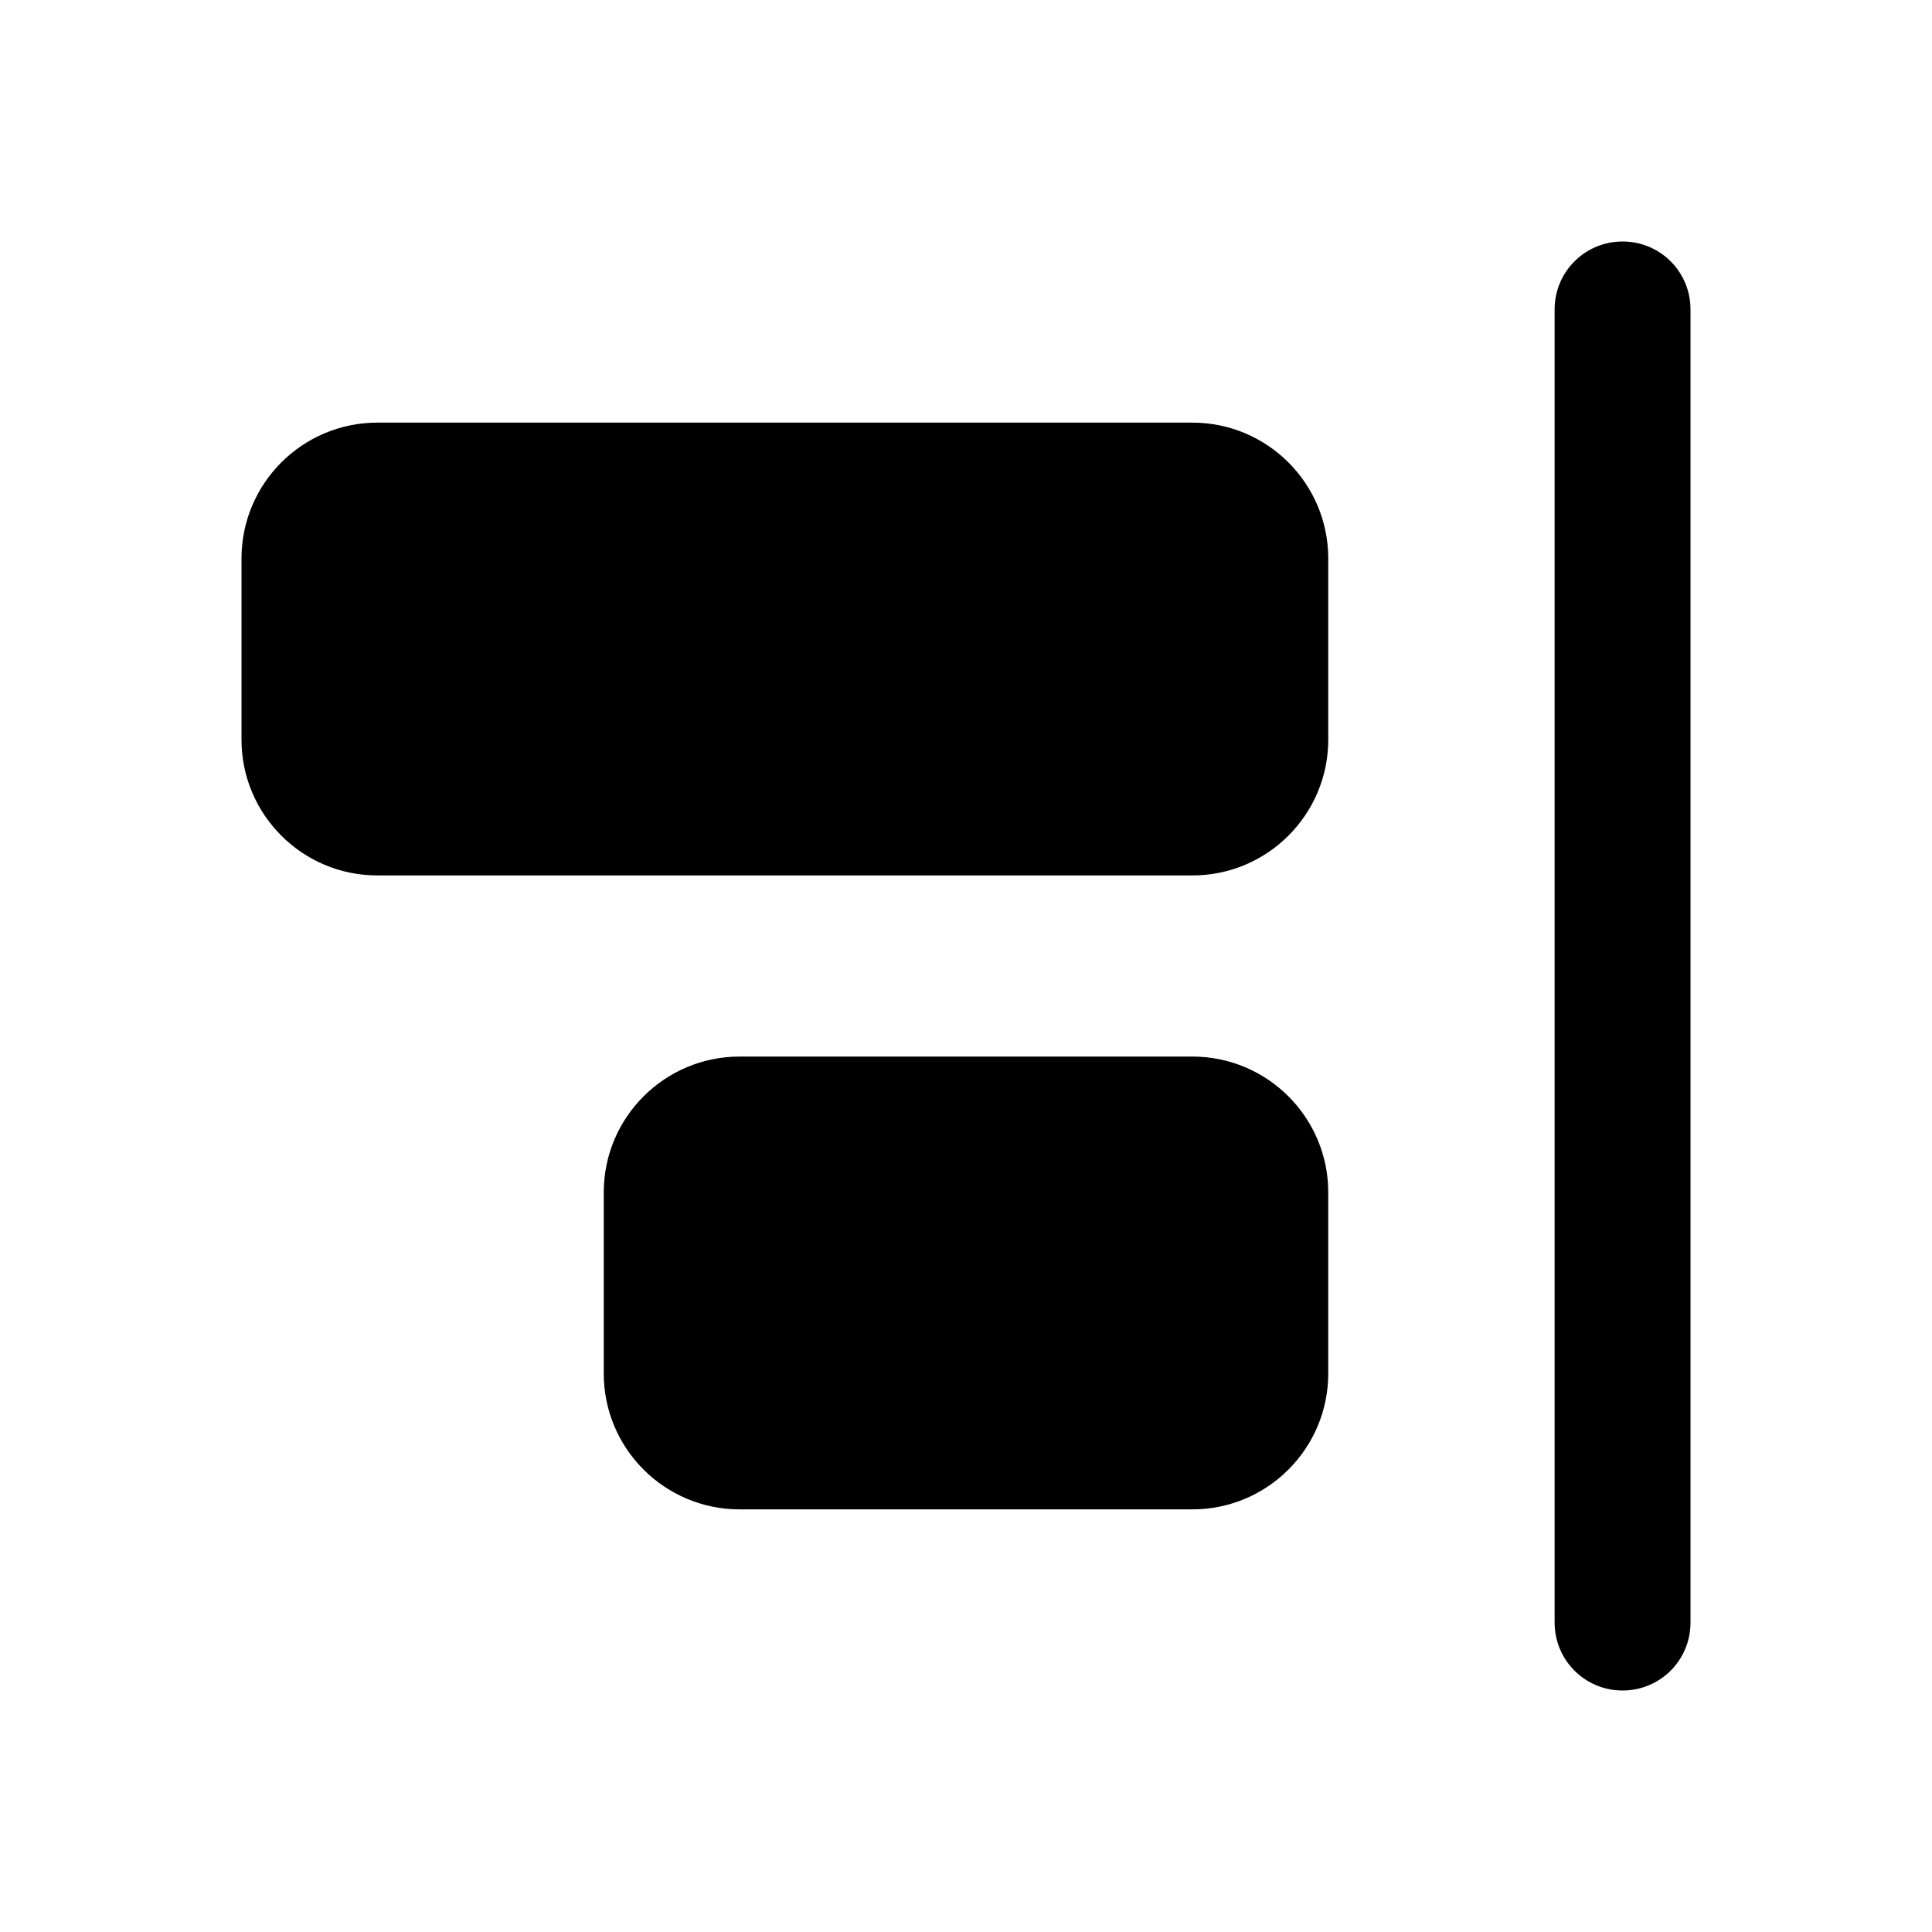 <!-- Generated by IcoMoon.io -->
<svg version="1.1" xmlns="http://www.w3.org/2000/svg" width="24" height="24" viewBox="0 0 24 24">
<title>align-right</title>
<path d="M21 3.844V20.156C21 20.624 20.624 21 20.156 21C19.689 21 19.312 20.624 19.312 20.156V3.844C19.312 3.376 19.689 3 20.156 3C20.624 3 21 3.376 21 3.844ZM14.812 5.25C15.744 5.25 16.5 6.006 16.5 6.938V9.188C16.5 10.119 15.744 10.875 14.812 10.875H4.688C3.756 10.875 3 10.119 3 9.188V6.938C3 6.006 3.756 5.25 4.688 5.25H14.812ZM14.812 13.125C15.744 13.125 16.5 13.881 16.5 14.812V17.062C16.5 17.994 15.744 18.75 14.812 18.75H9.188C8.256 18.75 7.5 17.994 7.5 17.062V14.812C7.5 13.881 8.256 13.125 9.188 13.125H14.812Z"></path>
</svg>
